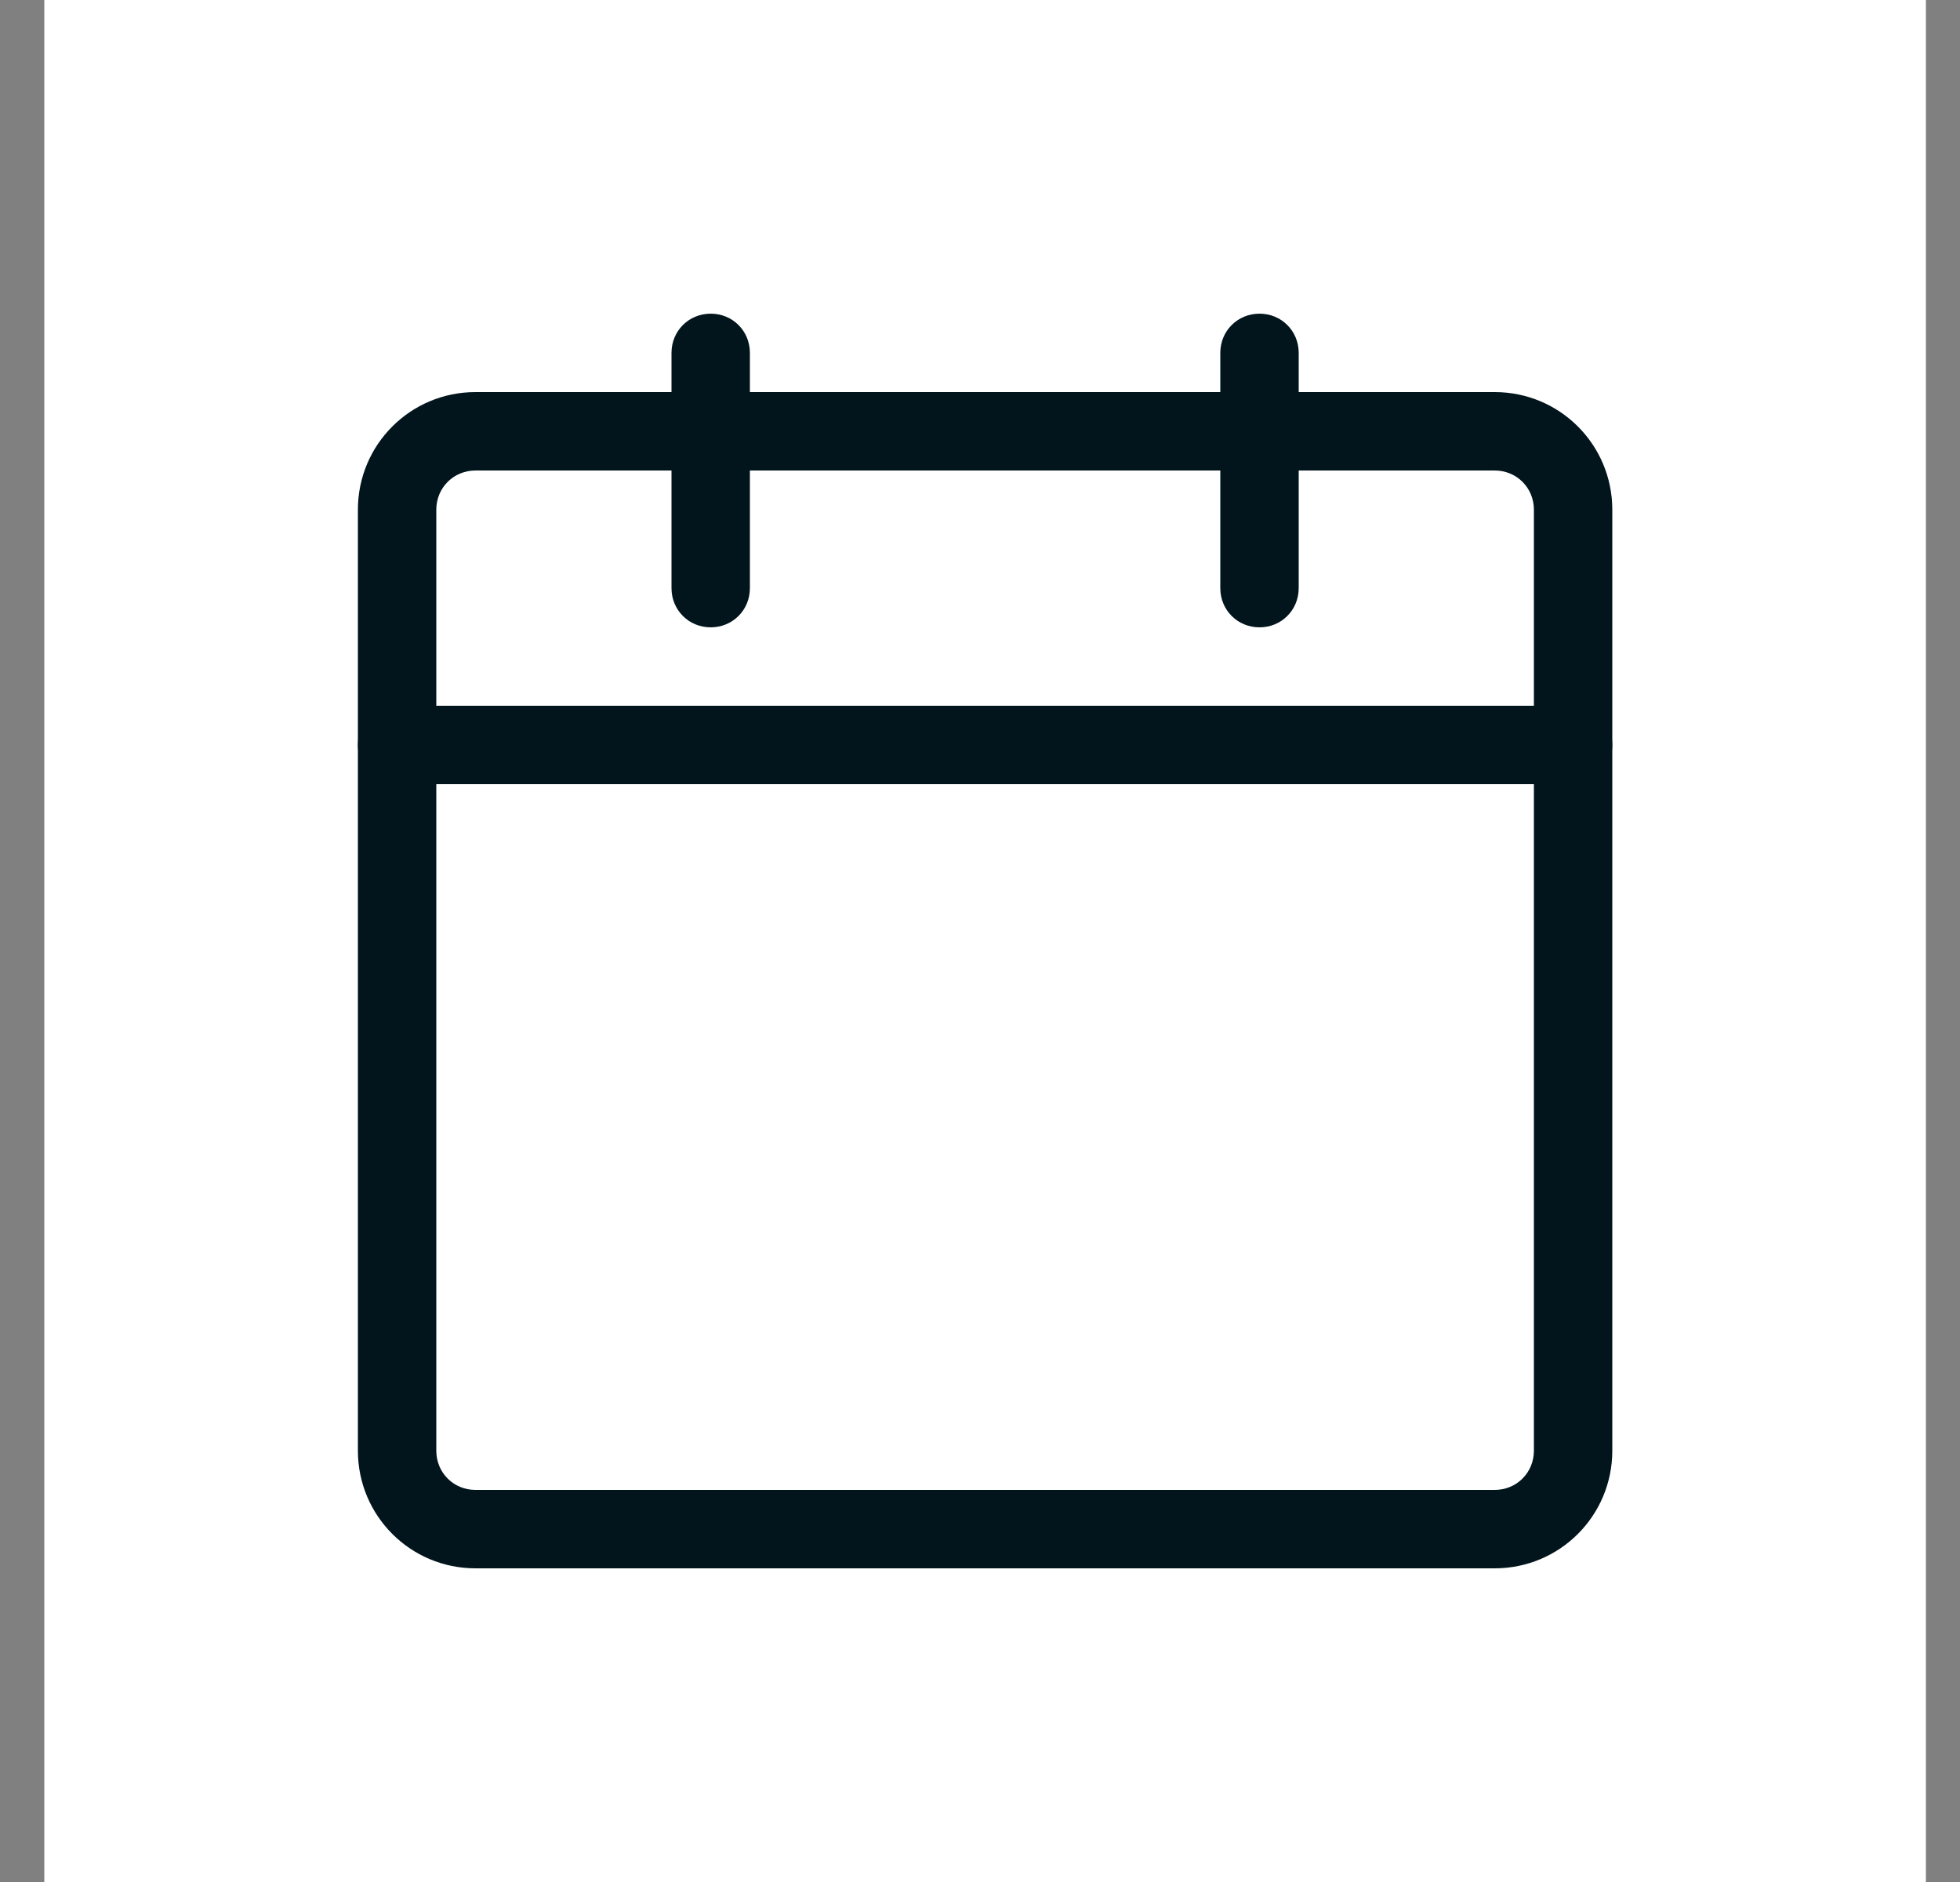 <svg width="25" height="24" viewBox="0 0 25 24" fill="none" xmlns="http://www.w3.org/2000/svg">
<rect x="0" y="0" width="25" height="24" fill="#808080" stroke="none"/>
<rect width="24" height="24" transform="translate(0.565)" fill="white"/>
<g clip-path="url(#clip0_258_479)">
<path d="M19.065 20H6.065C5.235 20 4.565 19.33 4.565 18.5V6.5C4.565 5.67 5.235 5 6.065 5H19.065C19.895 5 20.565 5.67 20.565 6.5V18.5C20.565 19.33 19.895 20 19.065 20ZM6.065 6C5.785 6 5.565 6.22 5.565 6.5V18.5C5.565 18.78 5.785 19 6.065 19H19.065C19.345 19 19.565 18.78 19.565 18.5V6.5C19.565 6.22 19.345 6 19.065 6H6.065Z" fill="#02151C"/>
<path d="M9.065 8C8.785 8 8.565 7.78 8.565 7.5V4.5C8.565 4.22 8.785 4 9.065 4C9.345 4 9.565 4.22 9.565 4.5V7.5C9.565 7.78 9.345 8 9.065 8ZM16.065 8C15.785 8 15.565 7.78 15.565 7.5V4.5C15.565 4.22 15.785 4 16.065 4C16.345 4 16.565 4.22 16.565 4.5V7.5C16.565 7.78 16.345 8 16.065 8ZM20.065 10H5.065C4.785 10 4.565 9.78 4.565 9.5C4.565 9.22 4.785 9 5.065 9H20.065C20.345 9 20.565 9.22 20.565 9.5C20.565 9.78 20.345 10 20.065 10Z" fill="#02151C"/>
</g>
<defs>
<clipPath id="clip0_258_479">
<rect width="16" height="16" fill="white" transform="translate(4.565 4)"/>
</clipPath>
</defs>
</svg>
